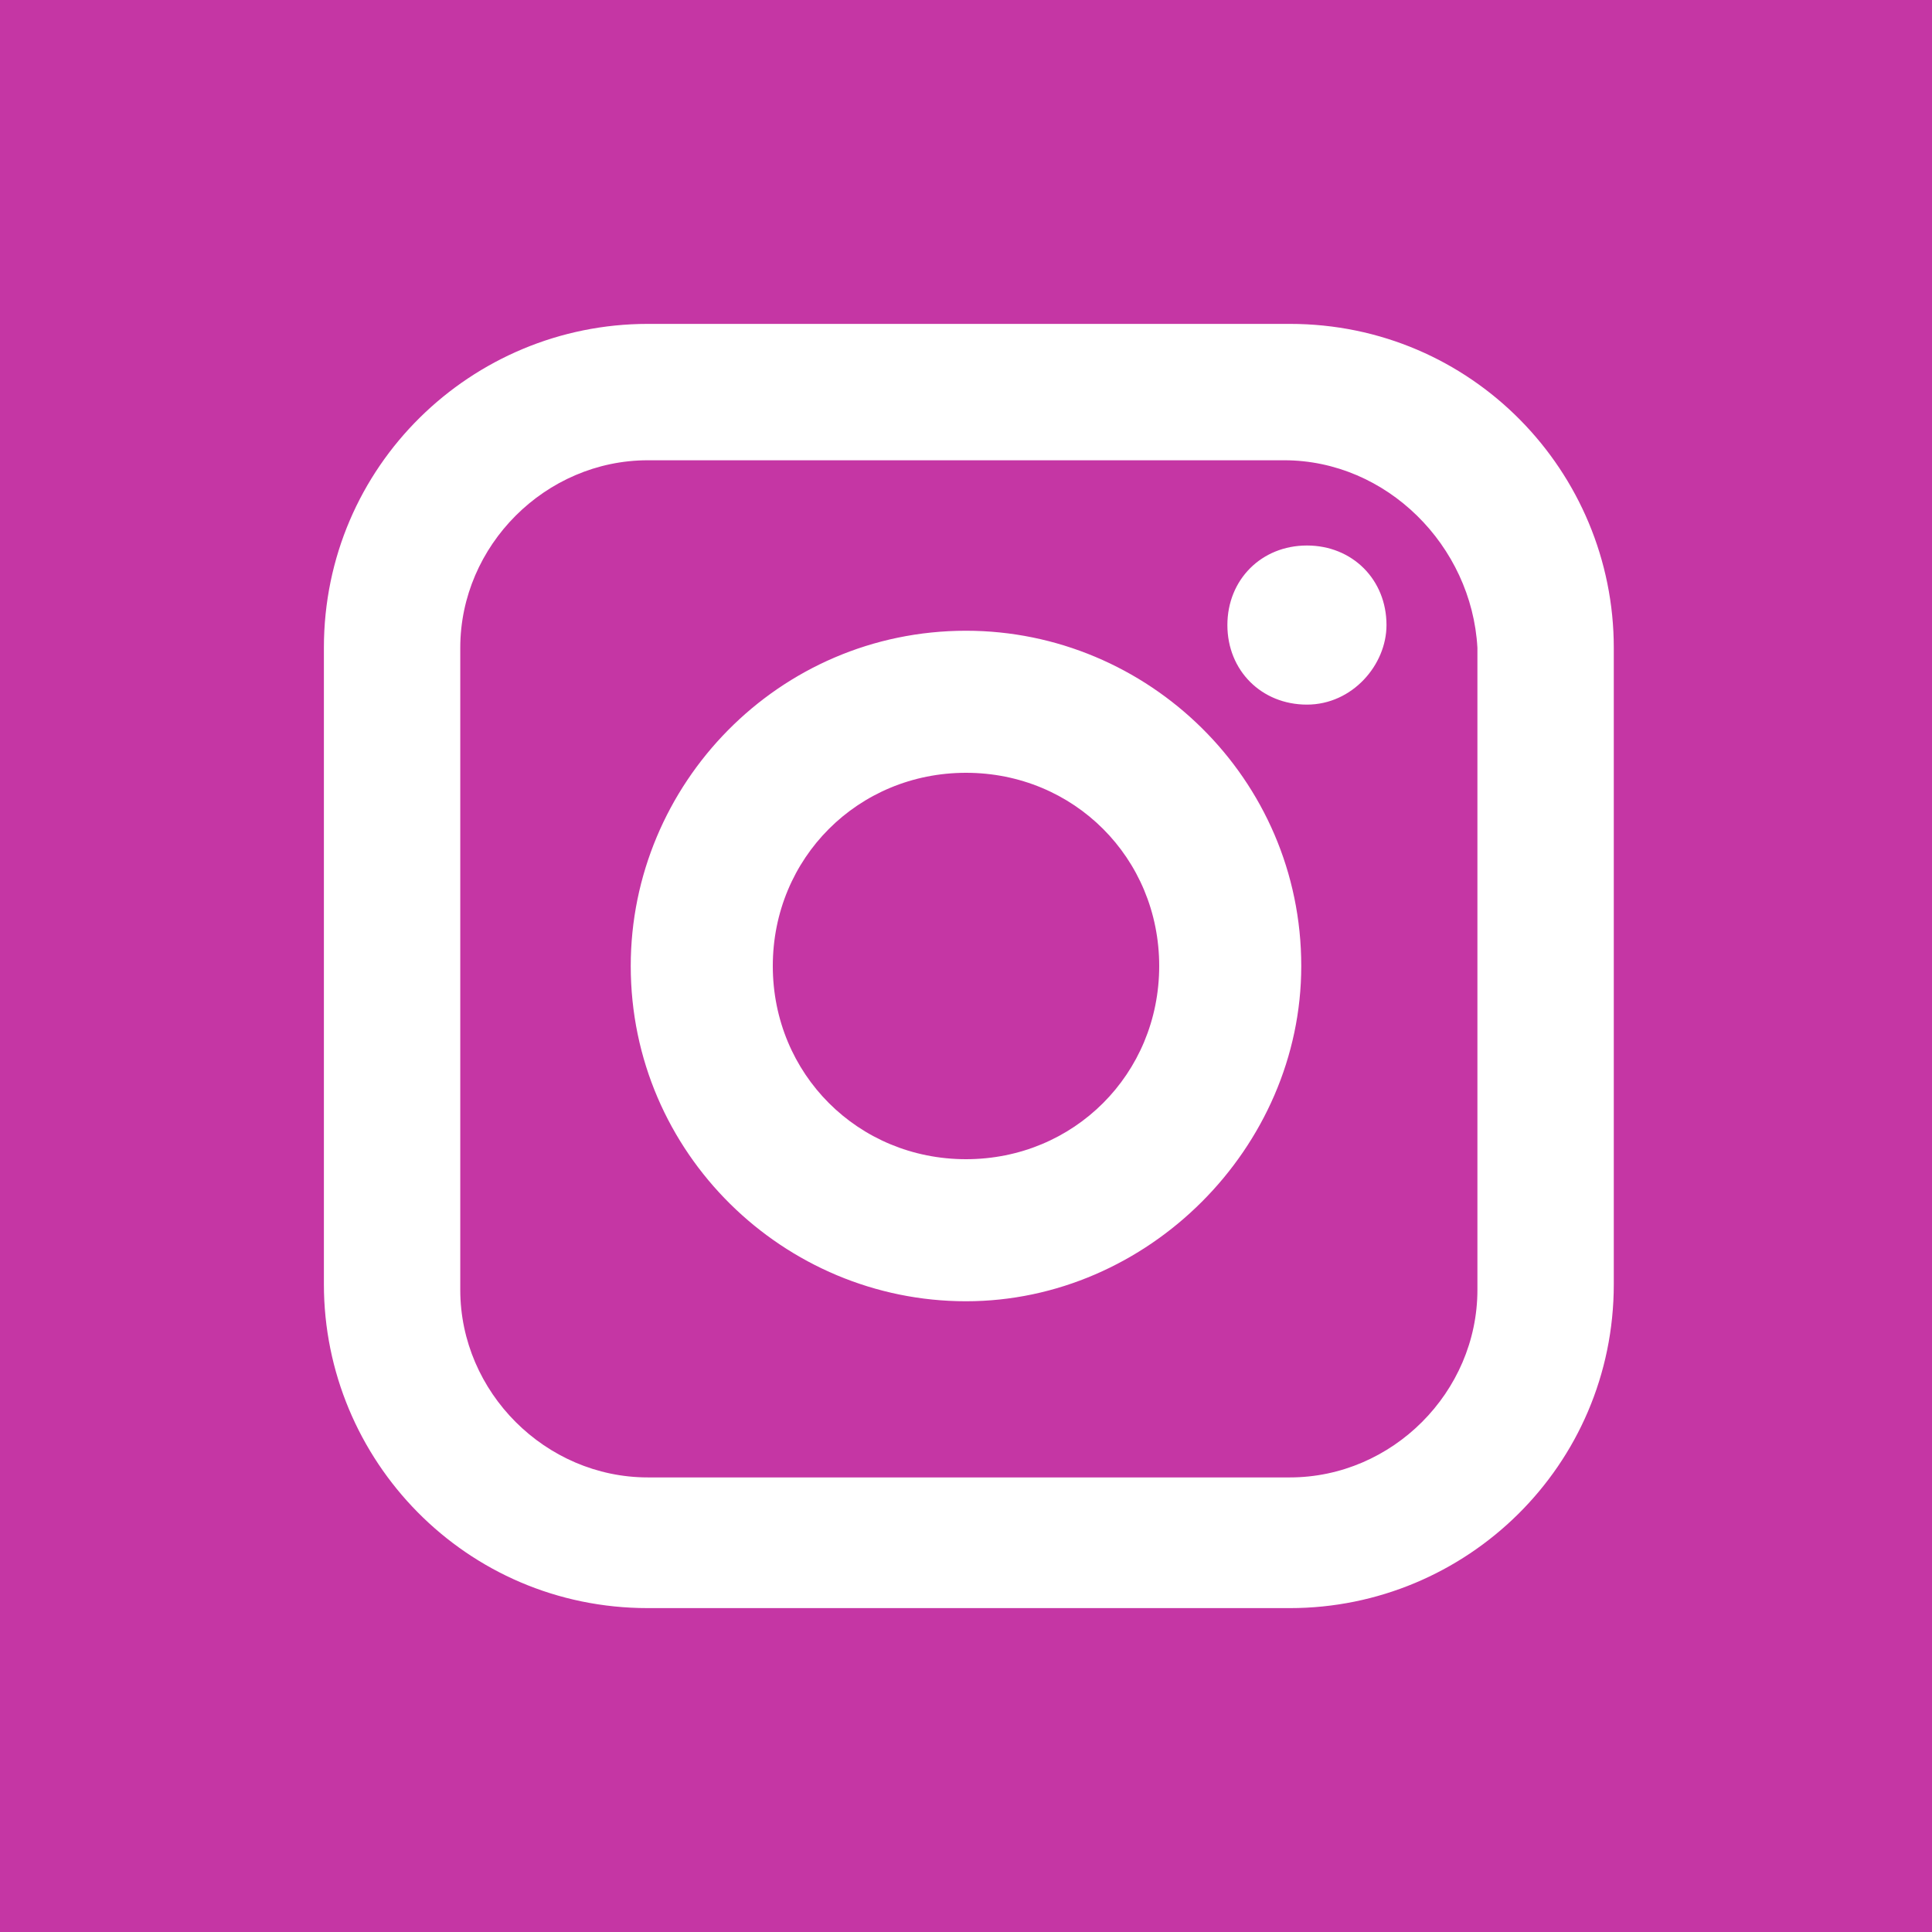 <svg xmlns="http://www.w3.org/2000/svg" viewBox="0 0 34 34" height="34" width="34">
  <path fill="#c536a4" d="M0 0v34h34V0H0zm28.4 22.6c0 3.2-2.6 5.7-5.7 5.7H11.4c-3.2 0-5.7-2.6-5.7-5.7V11.4c0-3.2 2.6-5.7 5.7-5.7h11.3c3.2 0 5.7 2.6 5.7 5.7v11.2zM22.6 8.1H11.4c-1.8 0-3.3 1.5-3.3 3.3v11.3c0 1.8 1.5 3.3 3.3 3.3h11.3c1.8 0 3.3-1.5 3.3-3.3V11.4c-.1-1.8-1.6-3.3-3.4-3.3zM17 22.9c-3.2 0-5.9-2.6-5.9-5.9 0-3.2 2.6-5.9 5.9-5.9 3.2 0 5.9 2.6 5.9 5.9 0 3.2-2.7 5.9-5.9 5.9zm6-10.5c-.8 0-1.4-.6-1.4-1.4 0-.8.6-1.4 1.4-1.4.8 0 1.4.6 1.4 1.4 0 .7-.6 1.4-1.4 1.4zm-6 1.2c-1.9 0-3.4 1.5-3.4 3.4s1.5 3.4 3.4 3.4 3.4-1.5 3.4-3.4-1.5-3.4-3.4-3.4z"/>
</svg>
